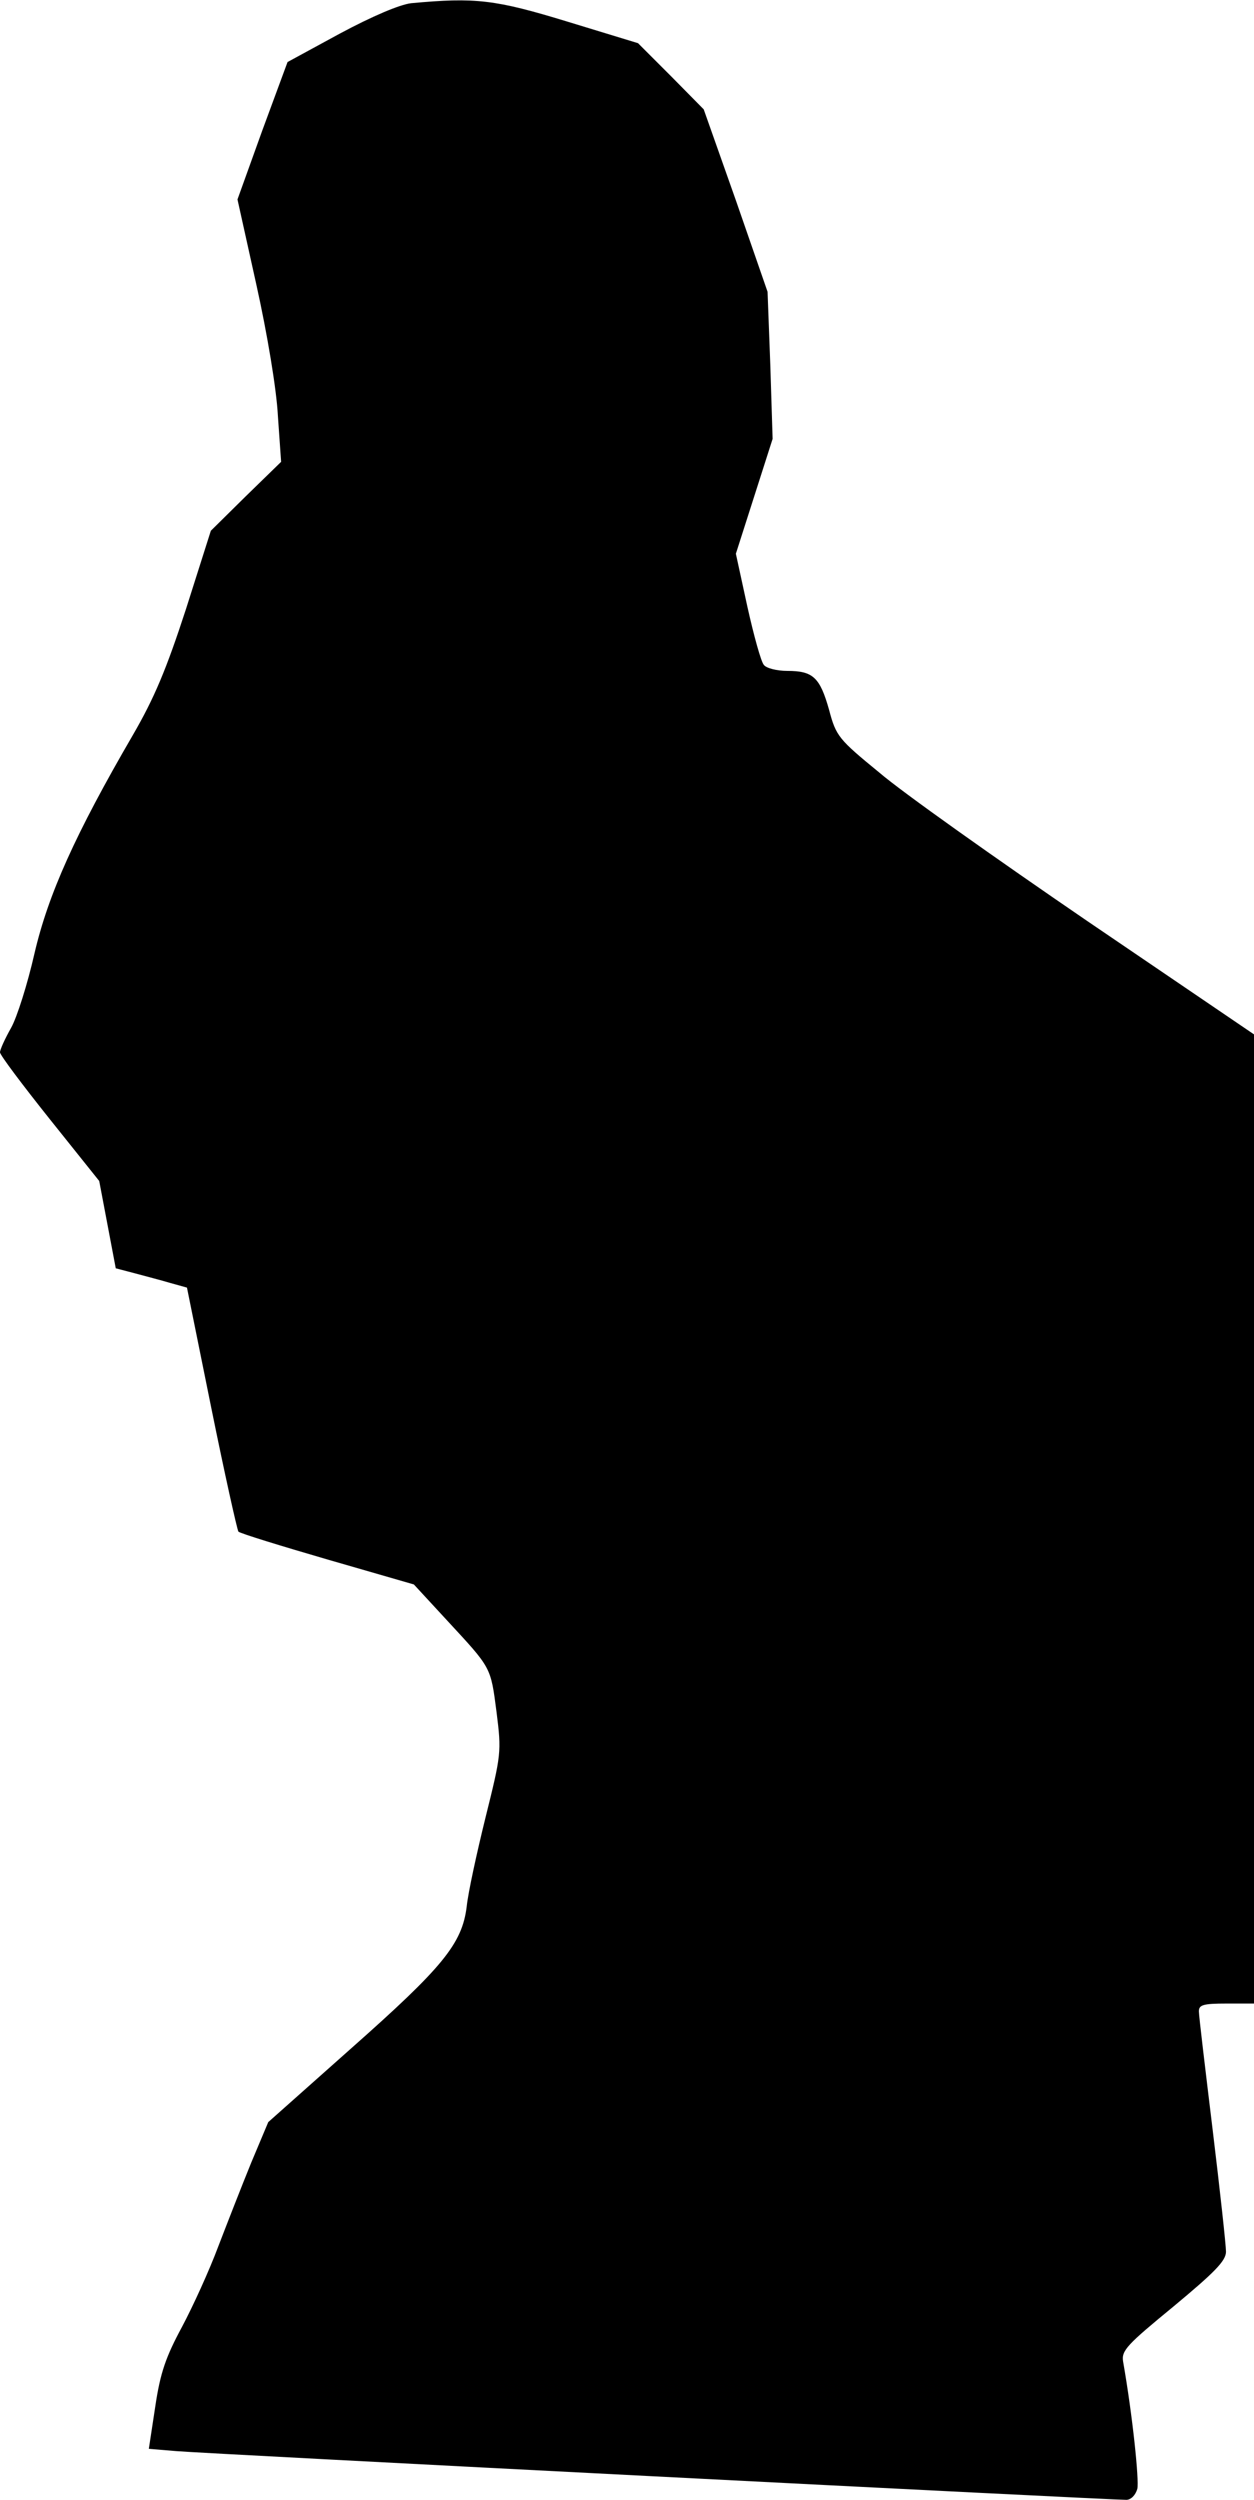 <?xml version="1.0" standalone="no"?>
<!DOCTYPE svg PUBLIC "-//W3C//DTD SVG 20010904//EN"
 "http://www.w3.org/TR/2001/REC-SVG-20010904/DTD/svg10.dtd">
<svg version="1.0" xmlns="http://www.w3.org/2000/svg"
 width="273pt" height="544pt" viewBox="0 0 273 544"
 preserveAspectRatio="xMidYMid meet">
<g transform="translate(0,544) scale(0.1,-0.1)"
fill="#000000" stroke="none">
<path fill="#000000" stroke="none" d="M895 5433 c-25 -3 -84 -28 -155 -66
l-114 -62 -55 -149 -54 -150 41 -185 c24 -108 44 -228 47 -286 l7 -100 -77
-75 -76 -75 -54 -170 c-43 -132 -69 -194 -116 -275 -125 -215 -184 -346 -214
-475 -15 -66 -38 -139 -51 -162 -13 -23 -24 -47 -24 -53 0 -6 49 -71 108 -145
l108 -135 18 -95 18 -95 42 -11 c22 -6 57 -15 77 -21 l36 -10 53 -262 c29
-143 56 -264 59 -269 4 -4 92 -31 195 -61 l187 -54 72 -78 c97 -105 95 -100
108 -200 11 -87 10 -92 -24 -229 -19 -77 -38 -164 -41 -194 -10 -81 -52 -132
-252 -309 l-180 -160 -37 -88 c-20 -49 -52 -131 -72 -183 -19 -51 -55 -130
-79 -175 -35 -65 -47 -99 -58 -173 l-14 -92 60 -5 c56 -5 2029 -106 2068 -106
10 0 20 10 24 24 4 19 -10 157 -31 277 -4 24 9 37 110 120 89 74 114 99 114
119 0 14 -13 133 -29 265 -16 132 -30 248 -30 258 0 14 9 17 60 17 l60 0 0
1054 0 1055 -362 246 c-199 136 -404 281 -454 324 -88 72 -94 79 -109 136 -20
71 -35 85 -91 85 -23 0 -46 6 -51 13 -6 6 -22 64 -36 127 l-25 115 40 125 40
125 -5 160 -6 160 -69 199 -70 198 -71 72 -72 72 -154 47 c-157 48 -200 53
-340 40z"/>
</g>
</svg>
